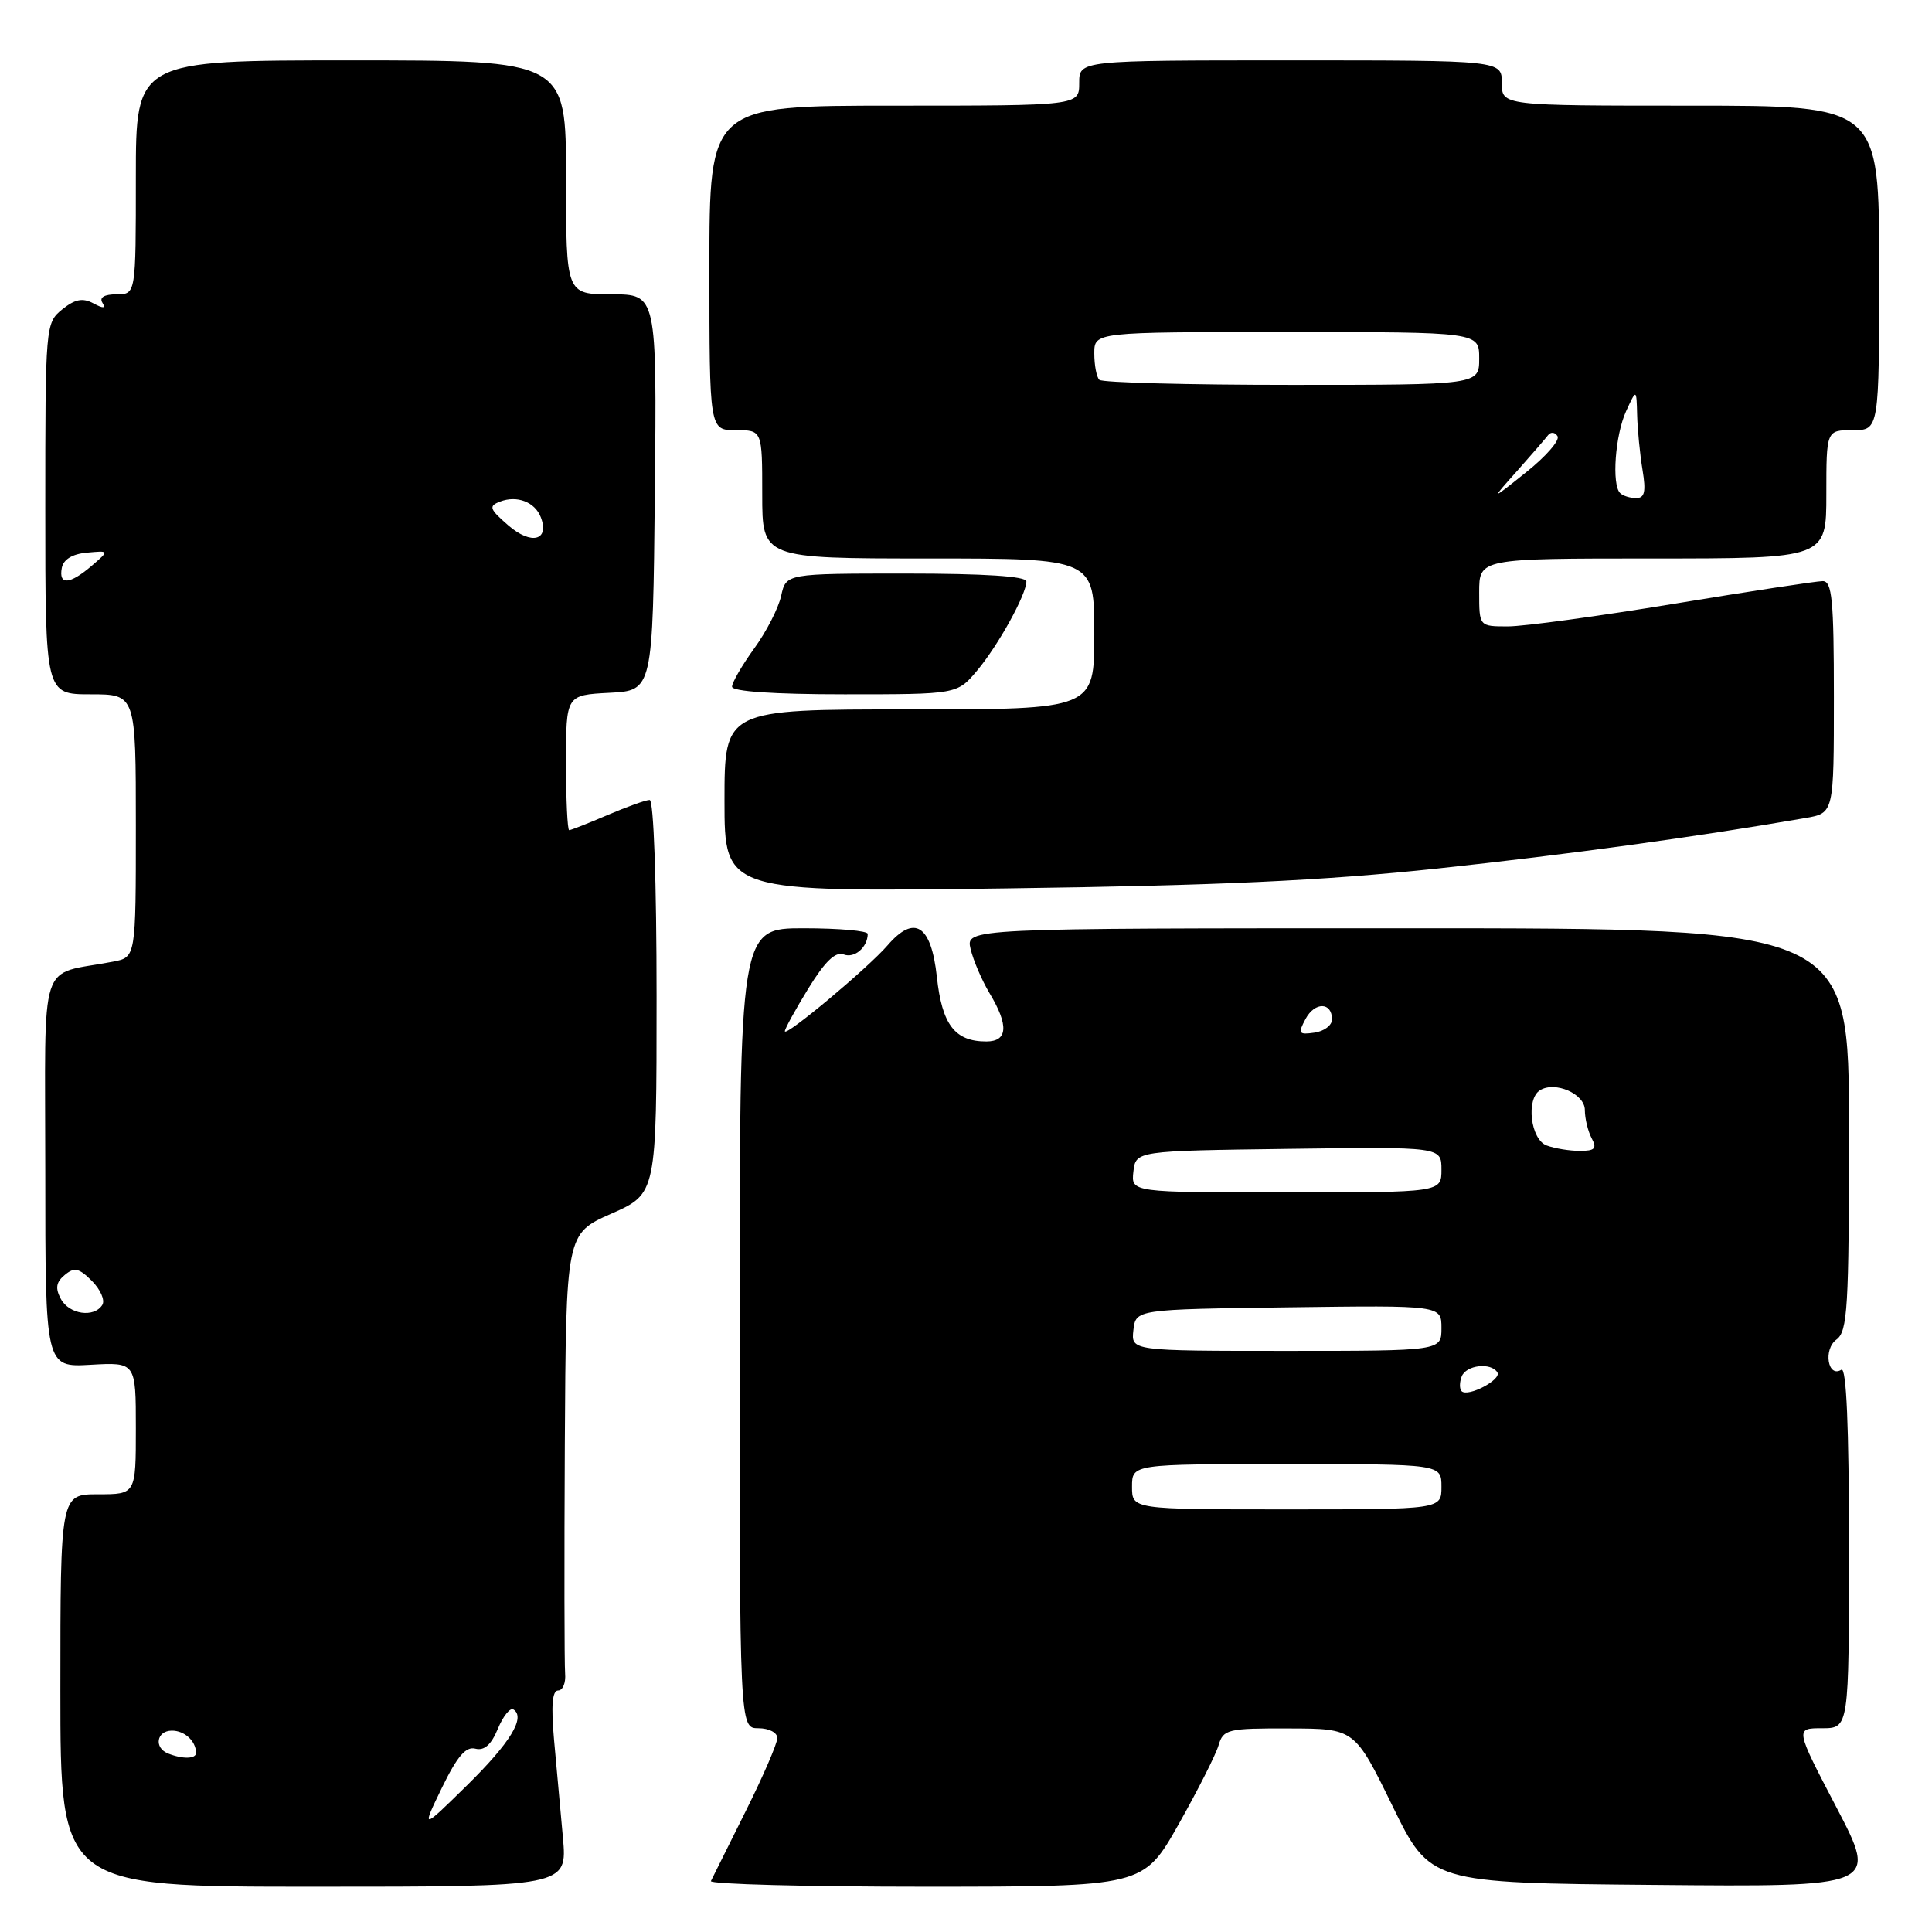 <?xml version="1.0" encoding="UTF-8" standalone="no"?>
<!DOCTYPE svg PUBLIC "-//W3C//DTD SVG 1.1//EN" "http://www.w3.org/Graphics/SVG/1.1/DTD/svg11.dtd" >
<svg xmlns="http://www.w3.org/2000/svg" xmlns:xlink="http://www.w3.org/1999/xlink" version="1.1" viewBox="0 0 256 256">
 <g >
 <path fill="currentColor"
d=" M 74.59 243.50 C 74.26 239.93 73.74 234.07 73.41 230.50 C 73.01 226.01 73.18 224.00 73.95 224.00 C 74.57 224.00 74.99 222.99 74.88 221.75 C 74.78 220.51 74.76 206.89 74.84 191.49 C 75.00 163.47 75.00 163.47 81.00 160.82 C 87.00 158.17 87.00 158.17 87.00 132.08 C 87.00 116.93 86.62 106.00 86.08 106.00 C 85.58 106.00 83.07 106.90 80.50 108.00 C 77.93 109.10 75.65 110.00 75.42 110.00 C 75.19 110.00 75.00 105.97 75.00 101.05 C 75.00 92.10 75.00 92.10 80.75 91.80 C 86.50 91.50 86.50 91.50 86.77 65.25 C 87.03 39.00 87.03 39.00 81.02 39.00 C 75.00 39.00 75.00 39.00 75.00 23.50 C 75.00 8.00 75.00 8.00 46.50 8.00 C 18.00 8.00 18.00 8.00 18.00 23.50 C 18.00 39.00 18.00 39.00 15.44 39.00 C 13.83 39.00 13.14 39.41 13.56 40.10 C 14.04 40.88 13.70 40.91 12.36 40.19 C 10.95 39.44 9.93 39.64 8.24 41.00 C 6.03 42.80 6.00 43.14 6.00 67.41 C 6.00 92.00 6.00 92.00 12.00 92.00 C 18.00 92.00 18.00 92.00 18.00 109.42 C 18.00 126.84 18.00 126.84 15.00 127.42 C 4.94 129.36 6.00 126.09 6.00 155.17 C 6.00 181.18 6.00 181.18 12.00 180.84 C 18.00 180.50 18.00 180.50 18.00 189.25 C 18.00 198.00 18.00 198.00 13.00 198.00 C 8.00 198.00 8.00 198.00 8.00 224.00 C 8.00 250.00 8.00 250.00 41.59 250.00 C 75.17 250.00 75.17 250.00 74.59 243.50 Z  M 156.16 241.75 C 158.72 237.21 161.11 232.49 161.47 231.25 C 162.09 229.14 162.67 229.00 170.82 229.03 C 179.50 229.05 179.50 229.05 184.50 239.28 C 189.50 249.50 189.50 249.50 219.17 249.76 C 248.84 250.03 248.84 250.03 243.35 239.51 C 237.86 229.00 237.86 229.00 241.43 229.00 C 245.00 229.00 245.00 229.00 245.00 204.94 C 245.00 189.04 244.66 181.09 243.99 181.50 C 242.19 182.62 241.57 178.79 243.34 177.50 C 244.82 176.41 245.00 173.32 245.00 149.64 C 245.00 123.00 245.00 123.00 186.48 123.00 C 127.96 123.00 127.96 123.00 128.61 125.75 C 128.97 127.26 130.10 129.90 131.13 131.62 C 133.69 135.88 133.54 138.00 130.69 138.00 C 126.52 138.00 124.82 135.78 124.14 129.44 C 123.39 122.55 121.18 121.13 117.62 125.25 C 115.01 128.27 104.00 137.47 104.00 136.64 C 104.00 136.30 105.41 133.75 107.12 130.96 C 109.32 127.38 110.70 126.06 111.79 126.47 C 113.22 127.02 114.95 125.54 114.98 123.75 C 114.99 123.34 111.17 123.00 106.50 123.00 C 98.00 123.00 98.00 123.00 98.00 176.00 C 98.00 229.00 98.00 229.00 100.50 229.00 C 101.89 229.00 103.00 229.58 103.00 230.30 C 103.00 231.02 101.10 235.41 98.78 240.05 C 96.47 244.70 94.40 248.84 94.20 249.25 C 94.00 249.66 106.81 250.00 122.67 250.00 C 151.50 249.99 151.50 249.99 156.16 241.75 Z  M 190.50 115.08 C 207.68 113.24 224.81 110.89 239.25 108.39 C 243.00 107.74 243.00 107.74 243.00 92.37 C 243.00 79.48 242.76 77.00 241.52 77.00 C 240.71 77.00 231.85 78.35 221.84 80.00 C 211.82 81.65 201.91 83.00 199.81 83.00 C 196.00 83.00 196.00 83.00 196.00 78.50 C 196.00 74.00 196.00 74.00 219.00 74.00 C 242.00 74.00 242.00 74.00 242.00 65.50 C 242.00 57.00 242.00 57.00 245.50 57.00 C 249.00 57.00 249.00 57.00 249.00 35.50 C 249.00 14.00 249.00 14.00 224.00 14.00 C 199.00 14.00 199.00 14.00 199.00 11.00 C 199.00 8.00 199.00 8.00 171.00 8.00 C 143.00 8.00 143.00 8.00 143.00 11.00 C 143.00 14.00 143.00 14.00 118.50 14.00 C 94.00 14.00 94.00 14.00 94.00 35.50 C 94.00 57.00 94.00 57.00 97.50 57.00 C 101.00 57.00 101.00 57.00 101.00 65.50 C 101.00 74.00 101.00 74.00 123.00 74.00 C 145.00 74.00 145.00 74.00 145.00 84.00 C 145.00 94.00 145.00 94.00 120.50 94.00 C 96.00 94.00 96.00 94.00 96.00 106.11 C 96.00 118.22 96.00 118.22 133.25 117.72 C 161.57 117.34 175.30 116.70 190.50 115.08 Z  M 129.46 88.87 C 132.26 85.54 136.00 78.77 136.00 77.04 C 136.00 76.36 130.43 76.00 120.08 76.00 C 104.16 76.00 104.16 76.00 103.51 78.94 C 103.16 80.56 101.55 83.71 99.93 85.93 C 98.32 88.16 97.00 90.44 97.00 90.99 C 97.00 91.62 102.55 92.00 111.91 92.00 C 126.82 92.00 126.82 92.00 129.46 88.87 Z  M 58.56 236.88 C 60.58 232.73 61.73 231.38 62.99 231.71 C 64.16 232.01 65.09 231.20 65.96 229.09 C 66.66 227.40 67.59 226.25 68.02 226.51 C 69.69 227.55 67.61 230.94 61.84 236.61 C 55.84 242.50 55.84 242.50 58.56 236.88 Z  M 22.25 232.34 C 20.37 231.58 20.75 229.34 22.75 229.32 C 24.43 229.30 25.95 230.68 25.98 232.25 C 26.00 233.08 24.19 233.12 22.25 232.34 Z  M 8.06 172.11 C 7.30 170.69 7.43 169.89 8.58 168.94 C 9.85 167.88 10.46 168.02 12.18 169.73 C 13.31 170.87 13.94 172.29 13.56 172.90 C 12.48 174.65 9.16 174.17 8.06 172.11 Z  M 8.19 75.25 C 8.40 74.13 9.59 73.40 11.51 73.23 C 14.50 72.95 14.50 72.95 12.14 74.98 C 9.24 77.46 7.75 77.57 8.19 75.25 Z  M 67.38 69.64 C 64.85 67.45 64.71 67.06 66.25 66.47 C 68.49 65.60 70.88 66.51 71.66 68.54 C 72.84 71.62 70.40 72.25 67.38 69.64 Z  M 150.00 197.00 C 150.00 194.00 150.00 194.00 170.50 194.00 C 191.00 194.00 191.00 194.00 191.00 197.00 C 191.00 200.00 191.00 200.00 170.50 200.00 C 150.00 200.00 150.00 200.00 150.00 197.00 Z  M 193.67 184.34 C 193.38 184.04 193.38 183.17 193.68 182.40 C 194.26 180.87 197.56 180.49 198.41 181.85 C 199.00 182.81 194.50 185.17 193.67 184.34 Z  M 150.18 176.25 C 150.50 173.50 150.50 173.50 170.75 173.23 C 191.00 172.96 191.00 172.96 191.00 175.98 C 191.00 179.00 191.00 179.00 170.43 179.00 C 149.87 179.00 149.87 179.00 150.18 176.25 Z  M 150.18 155.25 C 150.50 152.50 150.50 152.50 170.75 152.23 C 191.00 151.96 191.00 151.96 191.00 154.98 C 191.00 158.00 191.00 158.00 170.43 158.00 C 149.87 158.00 149.87 158.00 150.18 155.25 Z  M 204.94 151.78 C 202.81 151.00 202.17 145.63 204.06 144.46 C 206.08 143.22 210.00 144.95 210.00 147.08 C 210.00 148.21 210.41 149.89 210.90 150.82 C 211.63 152.18 211.34 152.50 209.34 152.50 C 207.99 152.50 206.01 152.18 204.94 151.78 Z  M 172.99 135.02 C 174.22 132.72 176.50 132.76 176.50 135.08 C 176.50 135.86 175.45 136.65 174.17 136.83 C 172.08 137.13 171.96 136.95 172.99 135.02 Z  M 201.00 62.43 C 202.92 60.27 204.78 58.12 205.13 57.66 C 205.49 57.20 206.05 57.26 206.38 57.80 C 206.71 58.34 204.85 60.48 202.24 62.56 C 197.50 66.35 197.50 66.35 201.00 62.43 Z  M 214.67 65.33 C 213.54 64.20 214.02 57.66 215.46 54.50 C 216.84 51.50 216.84 51.50 216.93 55.00 C 216.98 56.92 217.30 60.19 217.64 62.25 C 218.12 65.16 217.93 66.00 216.80 66.00 C 215.99 66.00 215.03 65.70 214.67 65.33 Z  M 145.67 50.33 C 145.30 49.97 145.00 48.39 145.00 46.83 C 145.00 44.00 145.00 44.00 170.50 44.00 C 196.00 44.00 196.00 44.00 196.00 47.50 C 196.00 51.00 196.00 51.00 171.17 51.00 C 157.51 51.00 146.03 50.70 145.67 50.33 Z "/>
</g>
</svg>